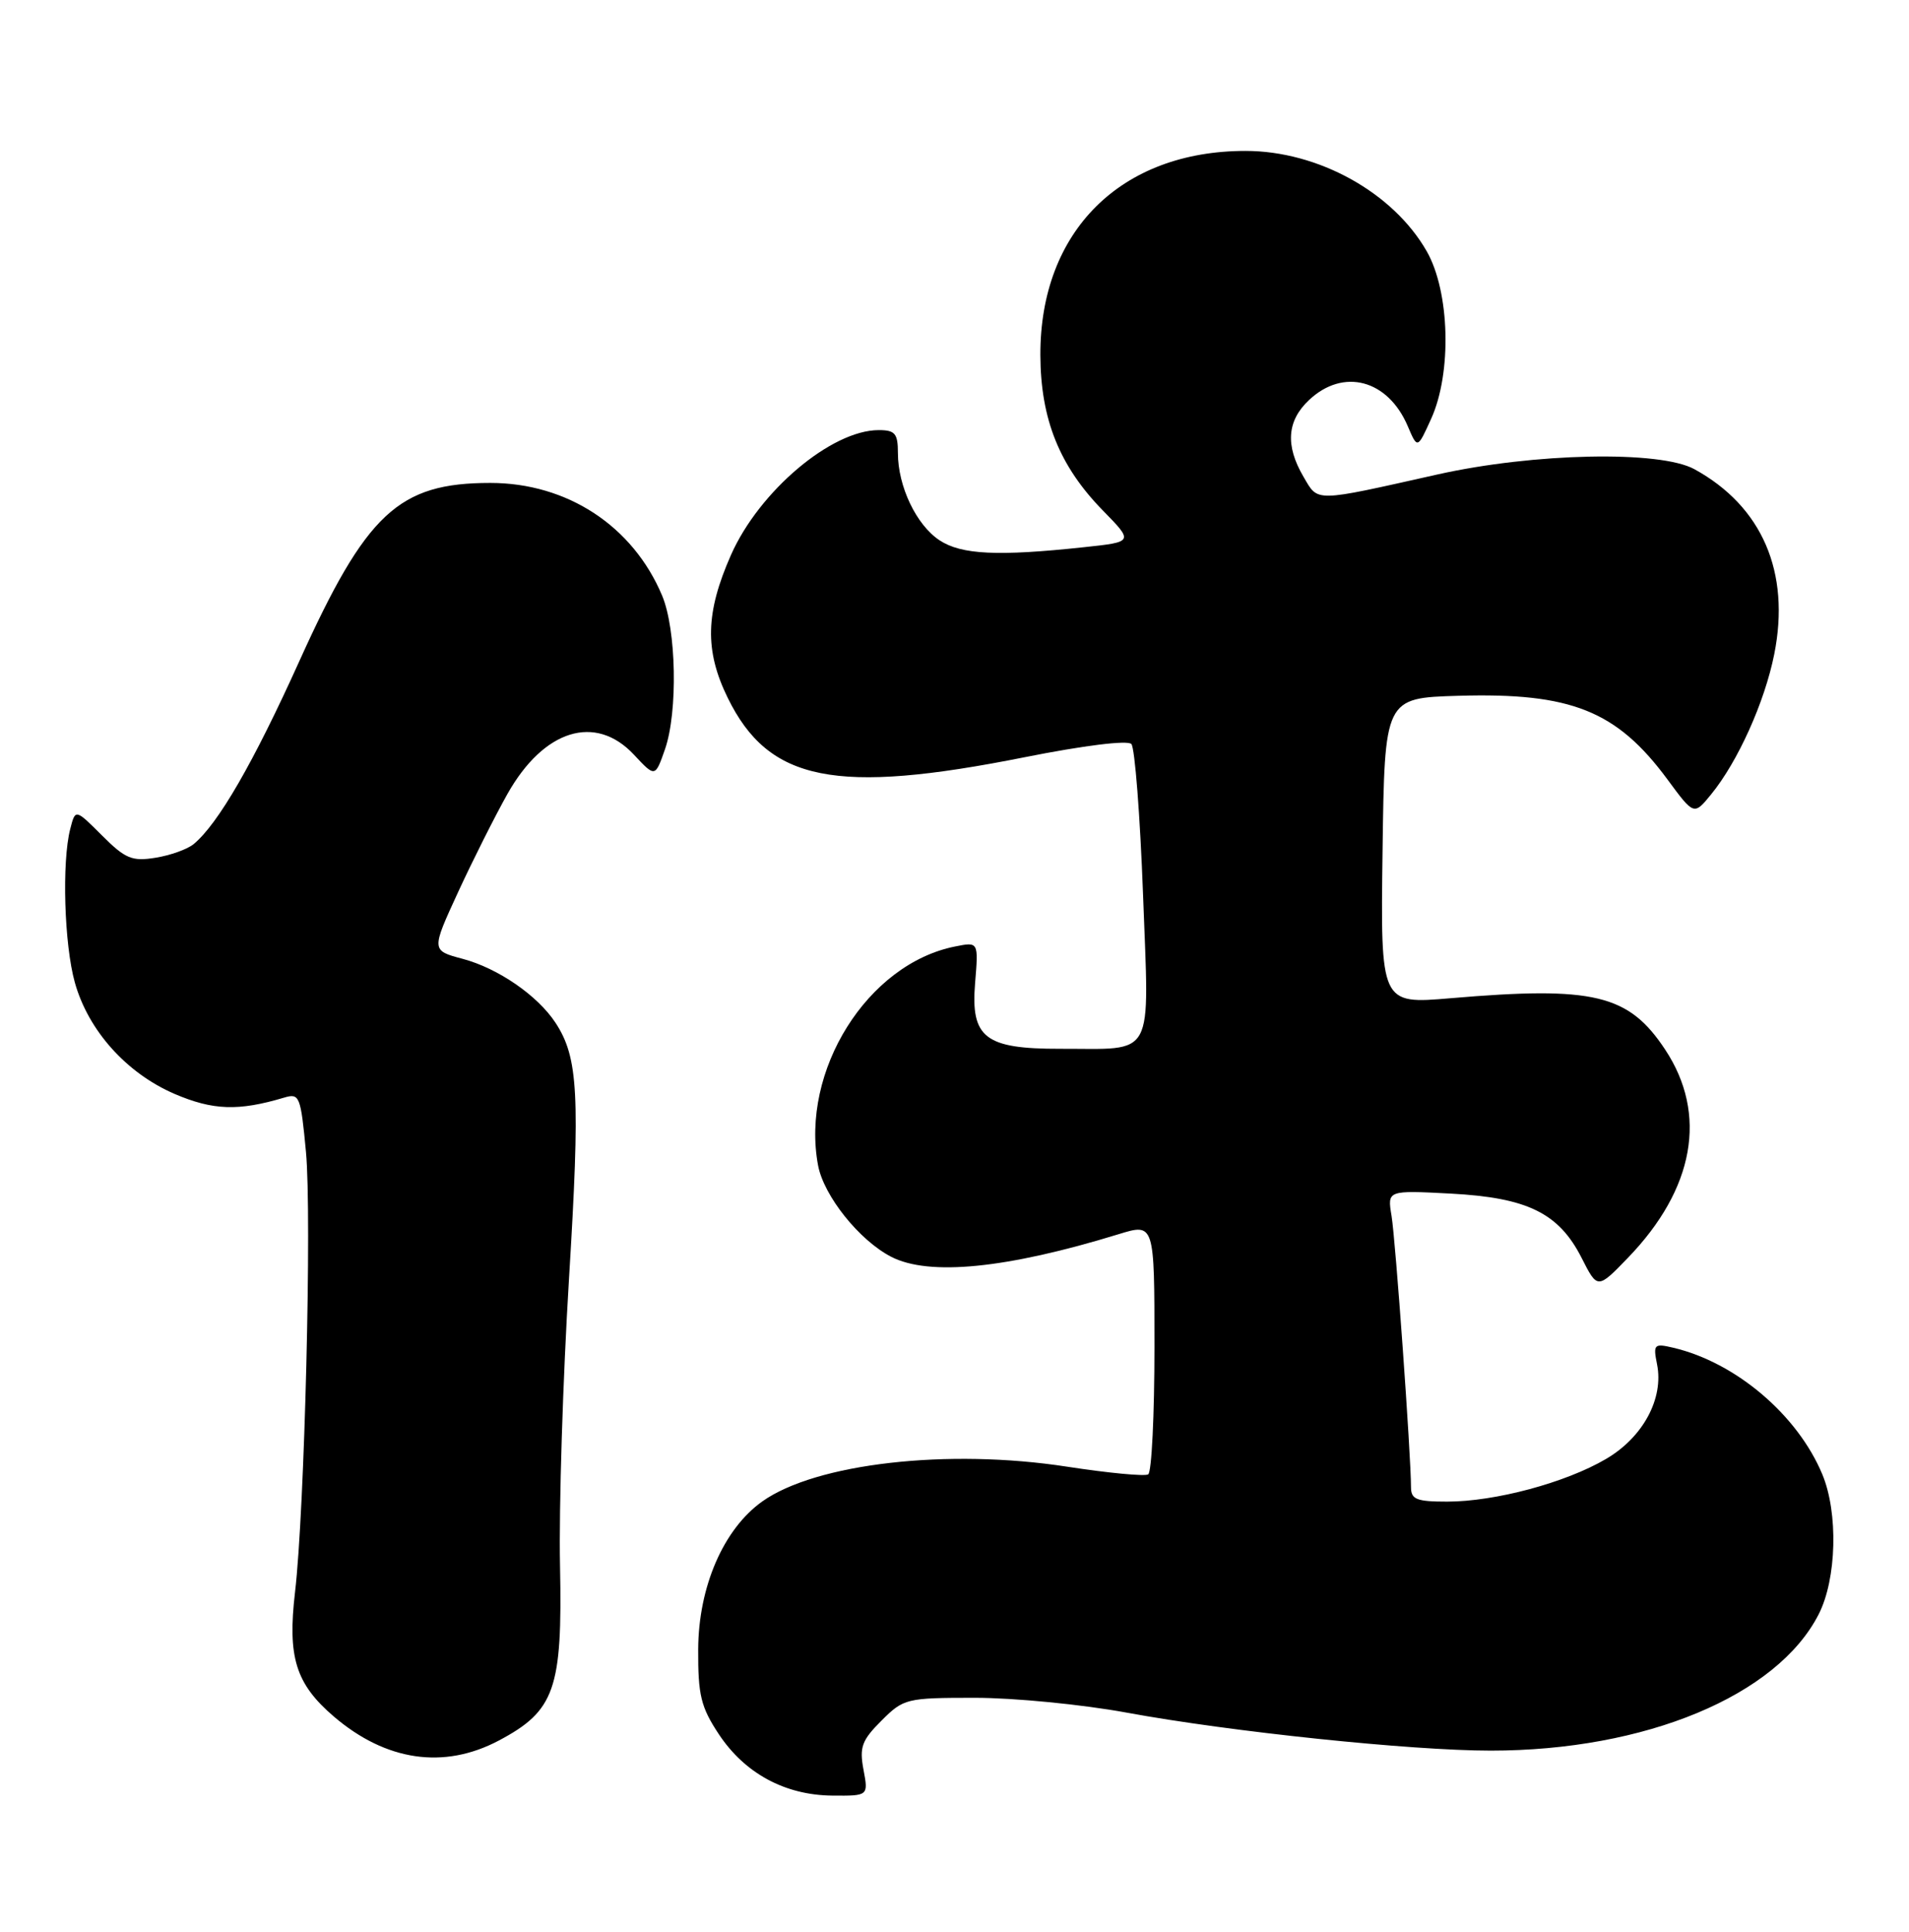 <?xml version="1.0" encoding="UTF-8" standalone="no"?>
<!DOCTYPE svg PUBLIC "-//W3C//DTD SVG 1.1//EN" "http://www.w3.org/Graphics/SVG/1.1/DTD/svg11.dtd" >
<svg xmlns="http://www.w3.org/2000/svg" xmlns:xlink="http://www.w3.org/1999/xlink" version="1.1" viewBox="0 0 253 256">
 <g >
 <path fill="currentColor"
d=" M 114.44 234.53 C 113.88 231.55 114.21 230.63 116.82 228.03 C 119.76 225.09 120.12 225.00 129.23 225.00 C 134.39 225.00 143.42 225.88 149.29 226.96 C 163.15 229.51 187.03 232.00 197.56 232.00 C 218.05 232.00 235.52 224.74 241.03 213.93 C 243.42 209.26 243.64 200.48 241.51 195.38 C 238.22 187.50 230.04 180.56 221.77 178.61 C 219.21 178.01 219.08 178.15 219.61 180.81 C 220.52 185.34 217.75 190.48 212.84 193.35 C 207.47 196.50 198.14 199.00 191.79 199.00 C 187.73 199.00 187.00 198.71 187.00 197.08 C 187.00 192.89 184.95 164.29 184.42 161.12 C 183.86 157.74 183.86 157.74 192.27 158.18 C 202.44 158.72 206.59 160.76 209.61 166.70 C 211.72 170.86 211.72 170.86 215.76 166.68 C 224.57 157.55 226.34 147.64 220.68 139.09 C 215.84 131.77 211.23 130.67 192.23 132.29 C 182.96 133.08 182.96 133.08 183.23 112.79 C 183.50 92.50 183.50 92.50 193.26 92.21 C 208.23 91.77 214.27 94.19 221.00 103.31 C 224.50 108.06 224.50 108.06 226.77 105.28 C 230.31 100.95 233.87 93.06 235.14 86.70 C 237.31 75.84 233.54 67.10 224.56 62.18 C 219.99 59.67 203.29 60.02 190.50 62.88 C 173.98 66.58 174.74 66.57 172.75 63.18 C 170.32 59.04 170.56 55.76 173.49 53.01 C 178.04 48.73 183.95 50.30 186.58 56.50 C 187.86 59.50 187.86 59.50 189.67 55.50 C 192.43 49.42 192.15 38.68 189.09 33.31 C 184.64 25.51 174.70 20.00 165.07 20.00 C 148.54 20.00 137.83 30.65 137.88 47.05 C 137.91 55.56 140.41 61.77 146.17 67.66 C 150.24 71.82 150.24 71.82 143.63 72.52 C 132.27 73.74 127.42 73.51 124.53 71.61 C 121.45 69.59 119.00 64.47 119.00 60.03 C 119.00 57.45 118.62 57.00 116.46 57.00 C 110.19 57.00 100.62 65.09 96.88 73.54 C 93.49 81.20 93.37 86.20 96.44 92.47 C 101.88 103.59 110.71 105.35 135.80 100.35 C 143.63 98.79 149.44 98.07 149.94 98.60 C 150.40 99.09 151.10 108.10 151.49 118.61 C 152.30 140.68 153.23 138.96 140.47 138.99 C 130.54 139.01 128.63 137.52 129.23 130.27 C 129.68 124.81 129.68 124.81 126.59 125.43 C 114.96 127.73 106.07 141.92 108.42 154.45 C 109.18 158.49 113.88 164.37 118.10 166.55 C 123.11 169.14 133.38 168.13 148.25 163.56 C 153.00 162.10 153.00 162.10 153.00 178.49 C 153.00 187.51 152.63 195.11 152.17 195.39 C 151.72 195.67 146.88 195.21 141.42 194.37 C 125.64 191.93 108.12 193.93 101.02 198.98 C 95.88 202.64 92.57 210.29 92.53 218.57 C 92.50 224.64 92.89 226.23 95.25 229.80 C 98.69 235.01 104.03 237.90 110.30 237.96 C 115.09 238.00 115.09 238.00 114.44 234.53 Z  M 66.08 230.68 C 73.54 226.73 74.55 223.86 74.22 207.50 C 74.06 199.80 74.60 182.68 75.41 169.46 C 76.90 145.06 76.65 140.16 73.62 135.54 C 71.25 131.93 66.01 128.32 61.32 127.07 C 57.15 125.96 57.15 125.96 60.71 118.23 C 62.67 113.98 65.62 108.12 67.25 105.22 C 72.06 96.68 78.91 94.55 84.02 100.02 C 86.83 103.03 86.83 103.03 88.14 99.27 C 89.85 94.31 89.64 83.42 87.75 78.93 C 83.87 69.70 75.17 64.00 64.98 64.00 C 52.81 64.00 48.55 67.98 39.67 87.62 C 33.61 101.04 28.92 109.17 25.67 111.86 C 24.85 112.54 22.58 113.36 20.62 113.67 C 17.50 114.18 16.61 113.81 13.52 110.72 C 9.99 107.19 9.99 107.19 9.31 109.85 C 8.18 114.23 8.51 125.18 9.92 130.21 C 11.70 136.57 16.76 142.22 23.14 144.97 C 28.23 147.15 31.60 147.27 37.66 145.46 C 39.70 144.85 39.85 145.24 40.55 152.66 C 41.34 161.05 40.37 200.23 39.10 211.00 C 38.09 219.62 39.19 223.15 44.24 227.48 C 51.15 233.39 58.82 234.51 66.08 230.68 Z "/>
</g>
</svg>